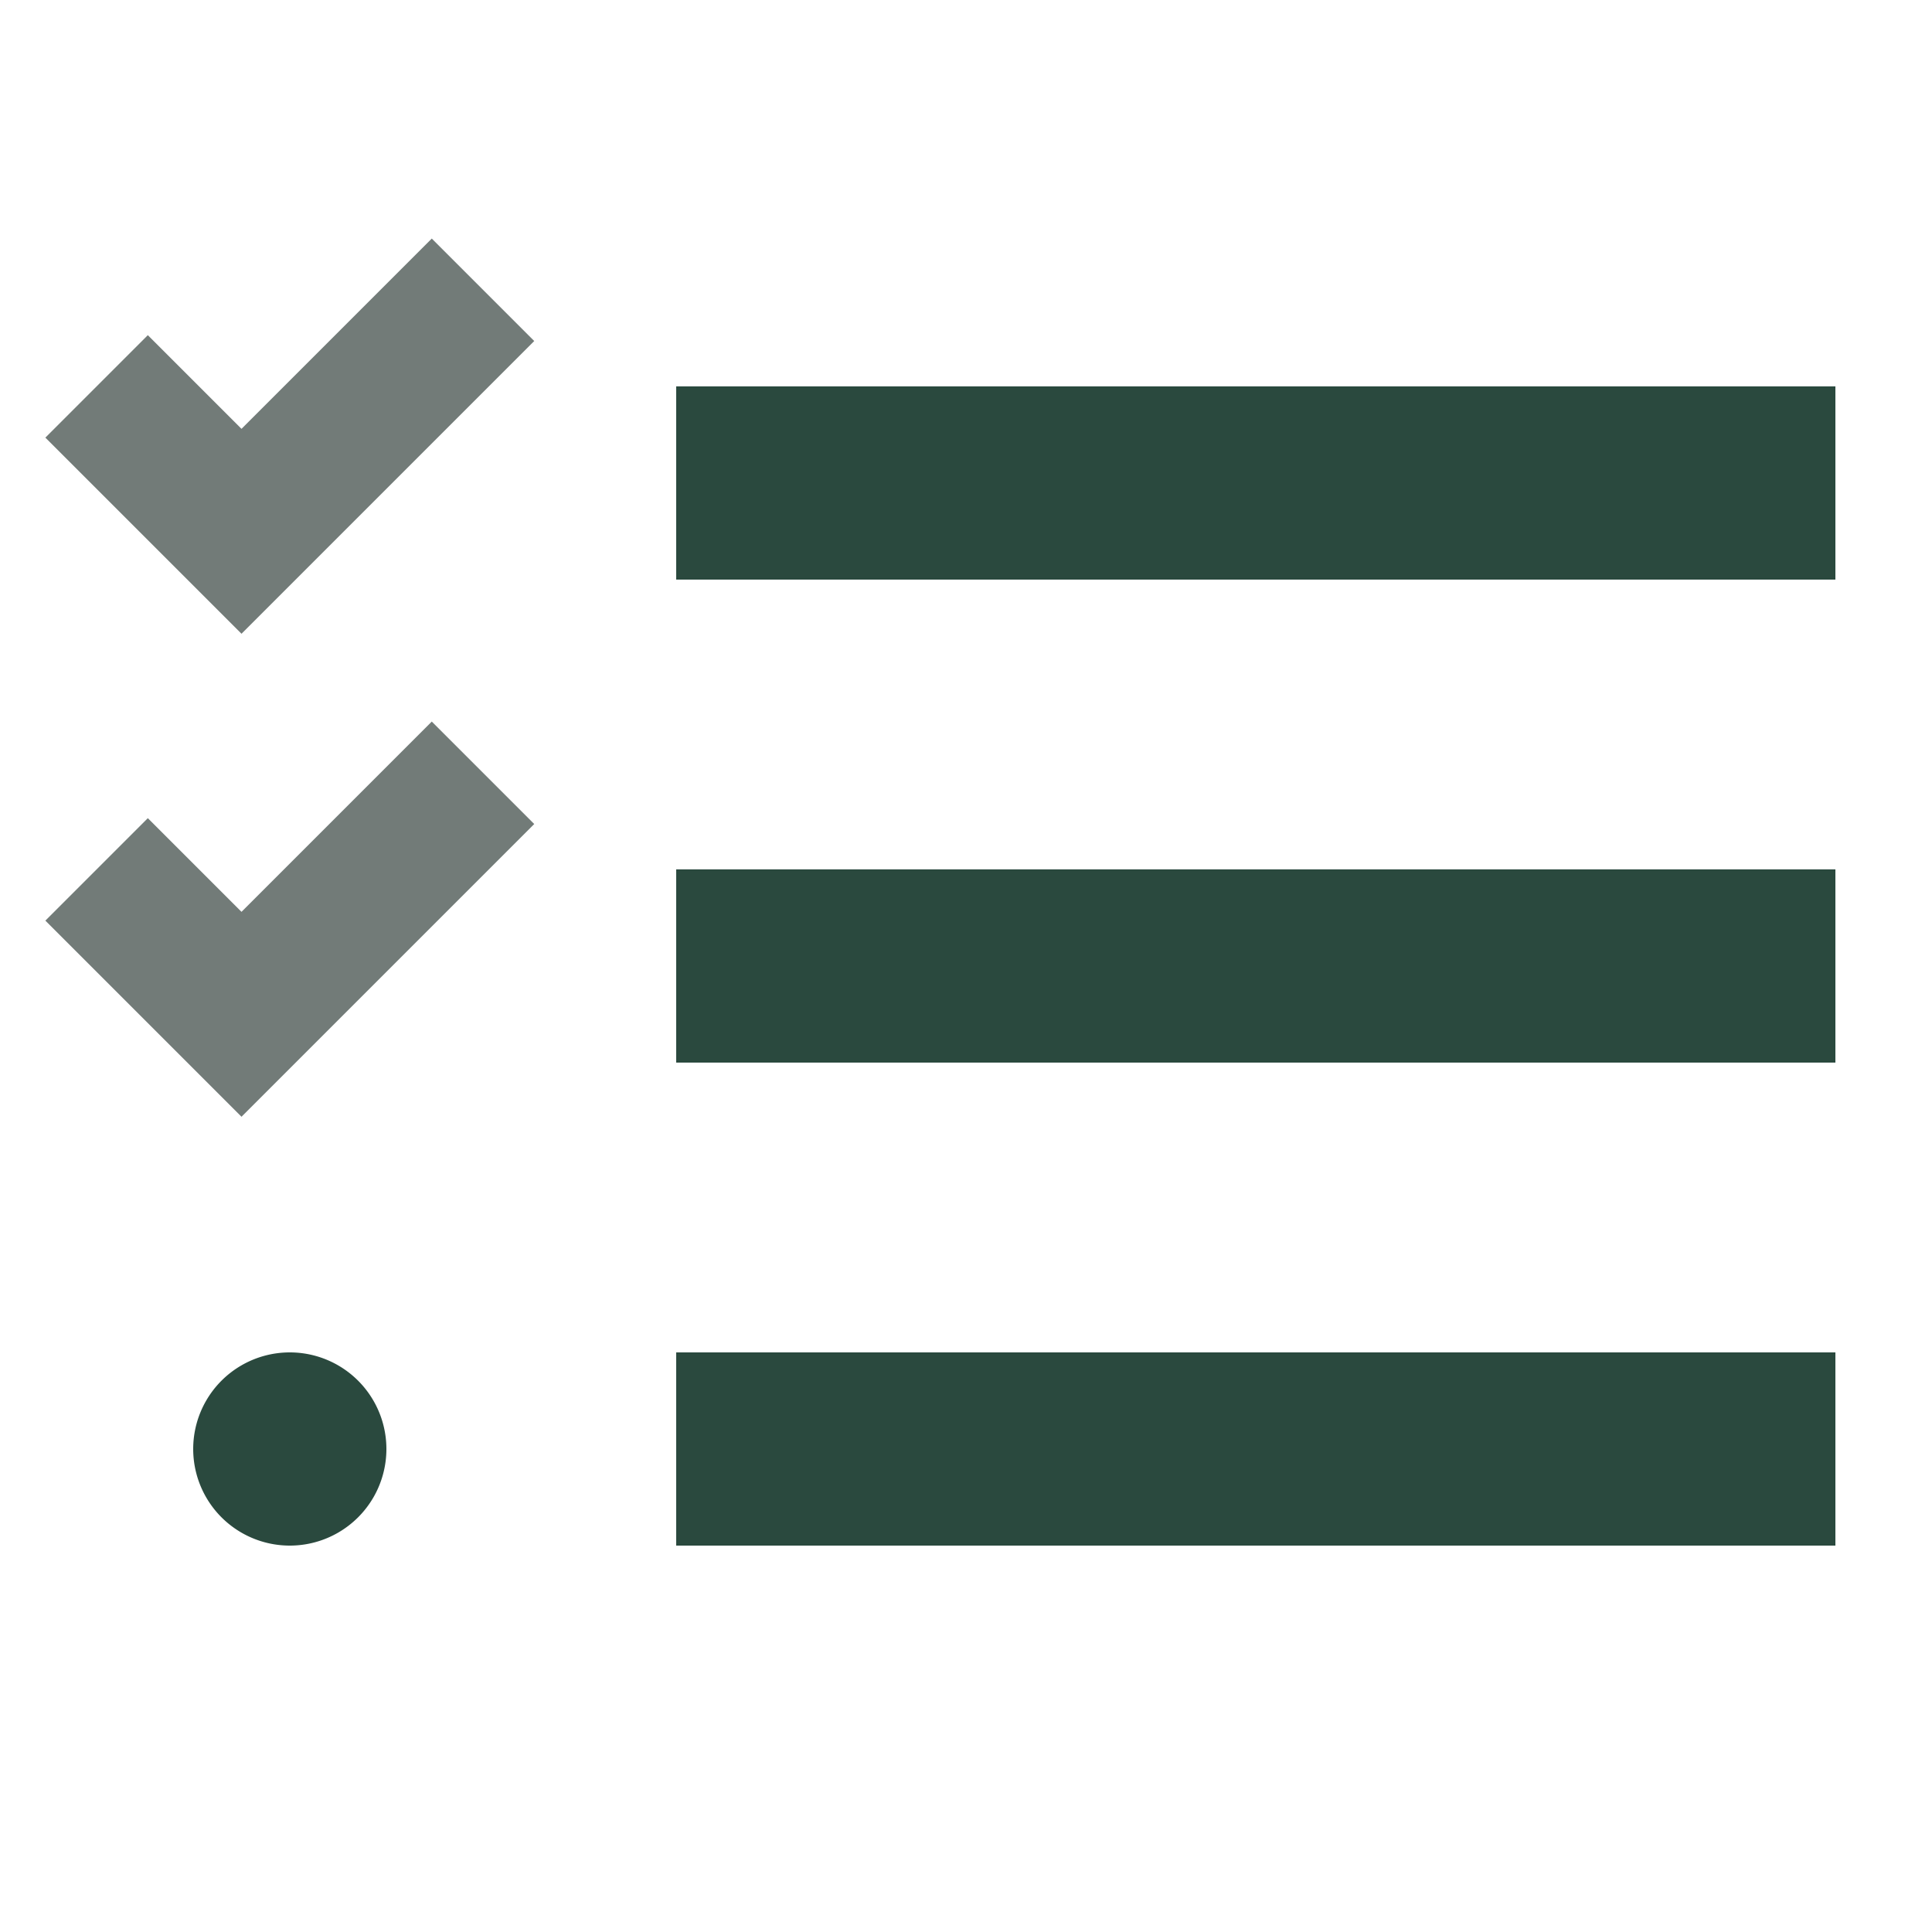 <svg width="20" height="20" viewBox="0 0 20 20" fill="none" xmlns="http://www.w3.org/2000/svg">
    <path d="M7 15h12" stroke="#2A493E" stroke-width="2"/>
    <path d="M3 16a1 1 0 1 0 0-2 1 1 0 0 0 0 2z" fill="#2A493E"/>
    <path d="M7 10h12M7 5h12" stroke="#2A493E" stroke-width="2"/>
    <path d="m1 4 1.5 1.5L5 3M1 9l1.5 1.5L5 8" stroke="#727B78" stroke-width="1.5"/>
</svg>
